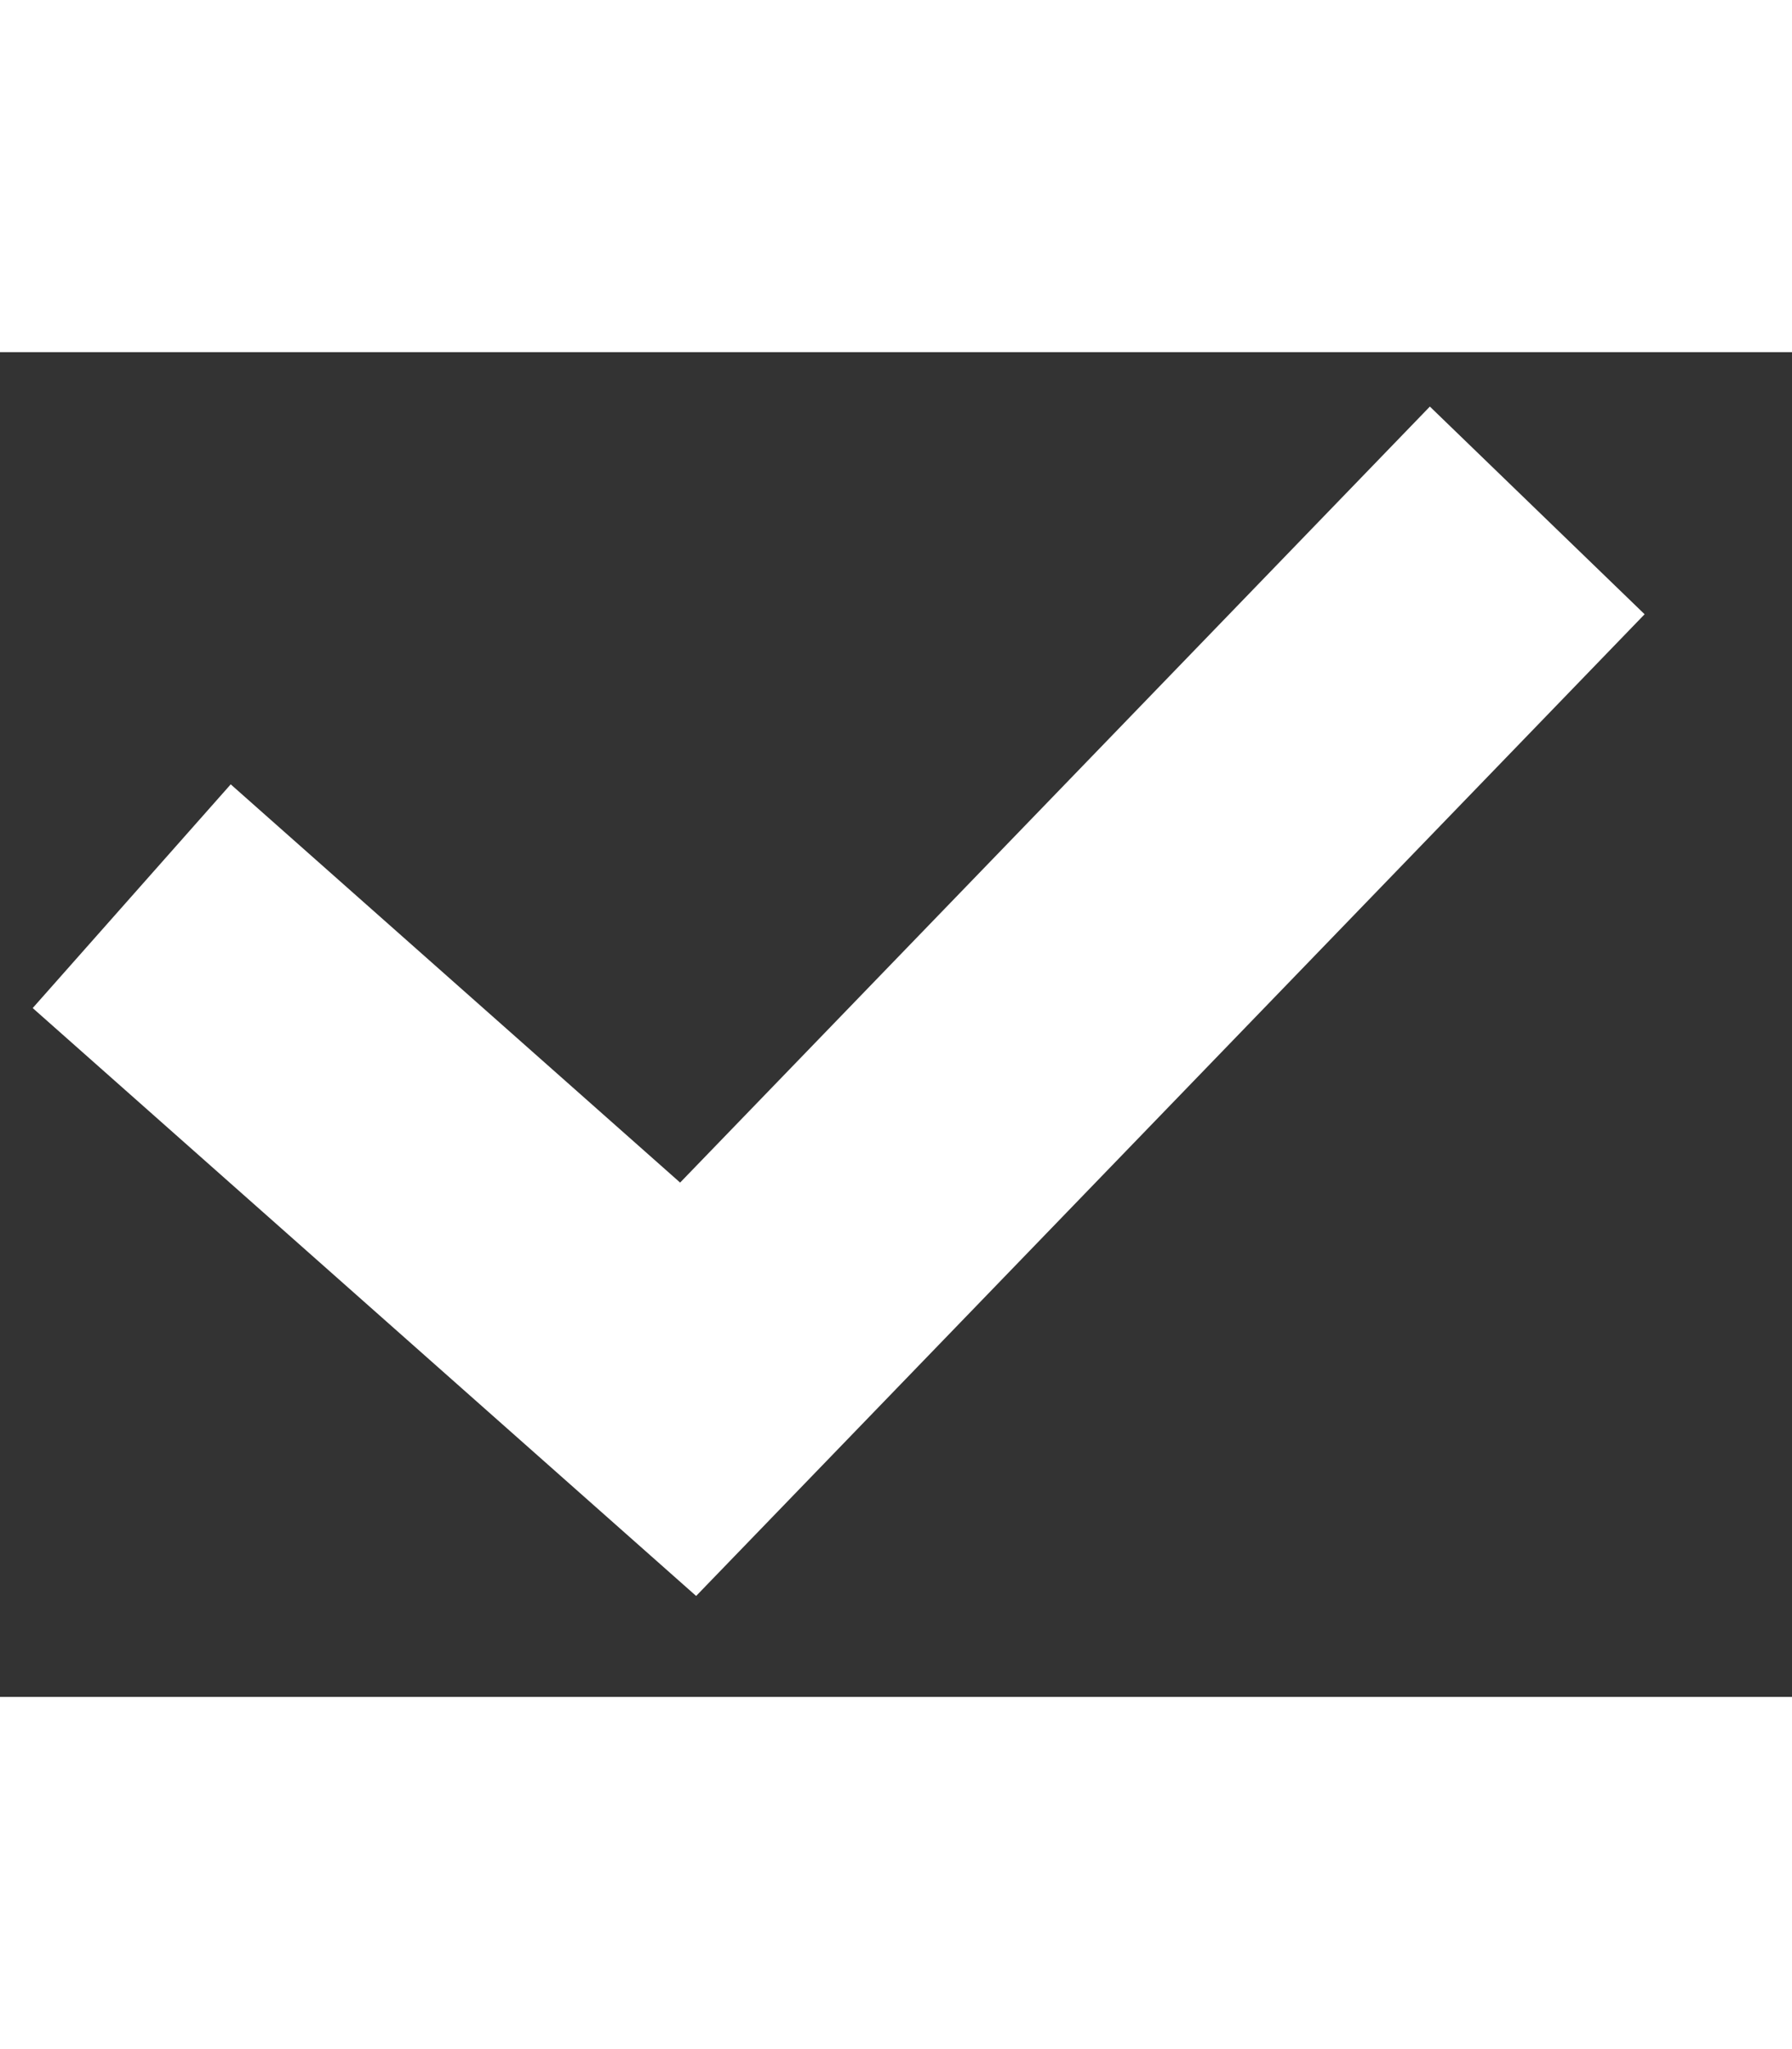 <svg width="7" height="8" viewBox="0 0 12 9" fill="none" xmlns="http://www.w3.org/2000/svg">
<rect x="0" y="0" width="12" height="9" fill="#333333" stroke="none"/>
<path d="M0.882 3.641L4.608 6.941L10.294 1.059" stroke="white" stroke-width="2"/>
</svg>
